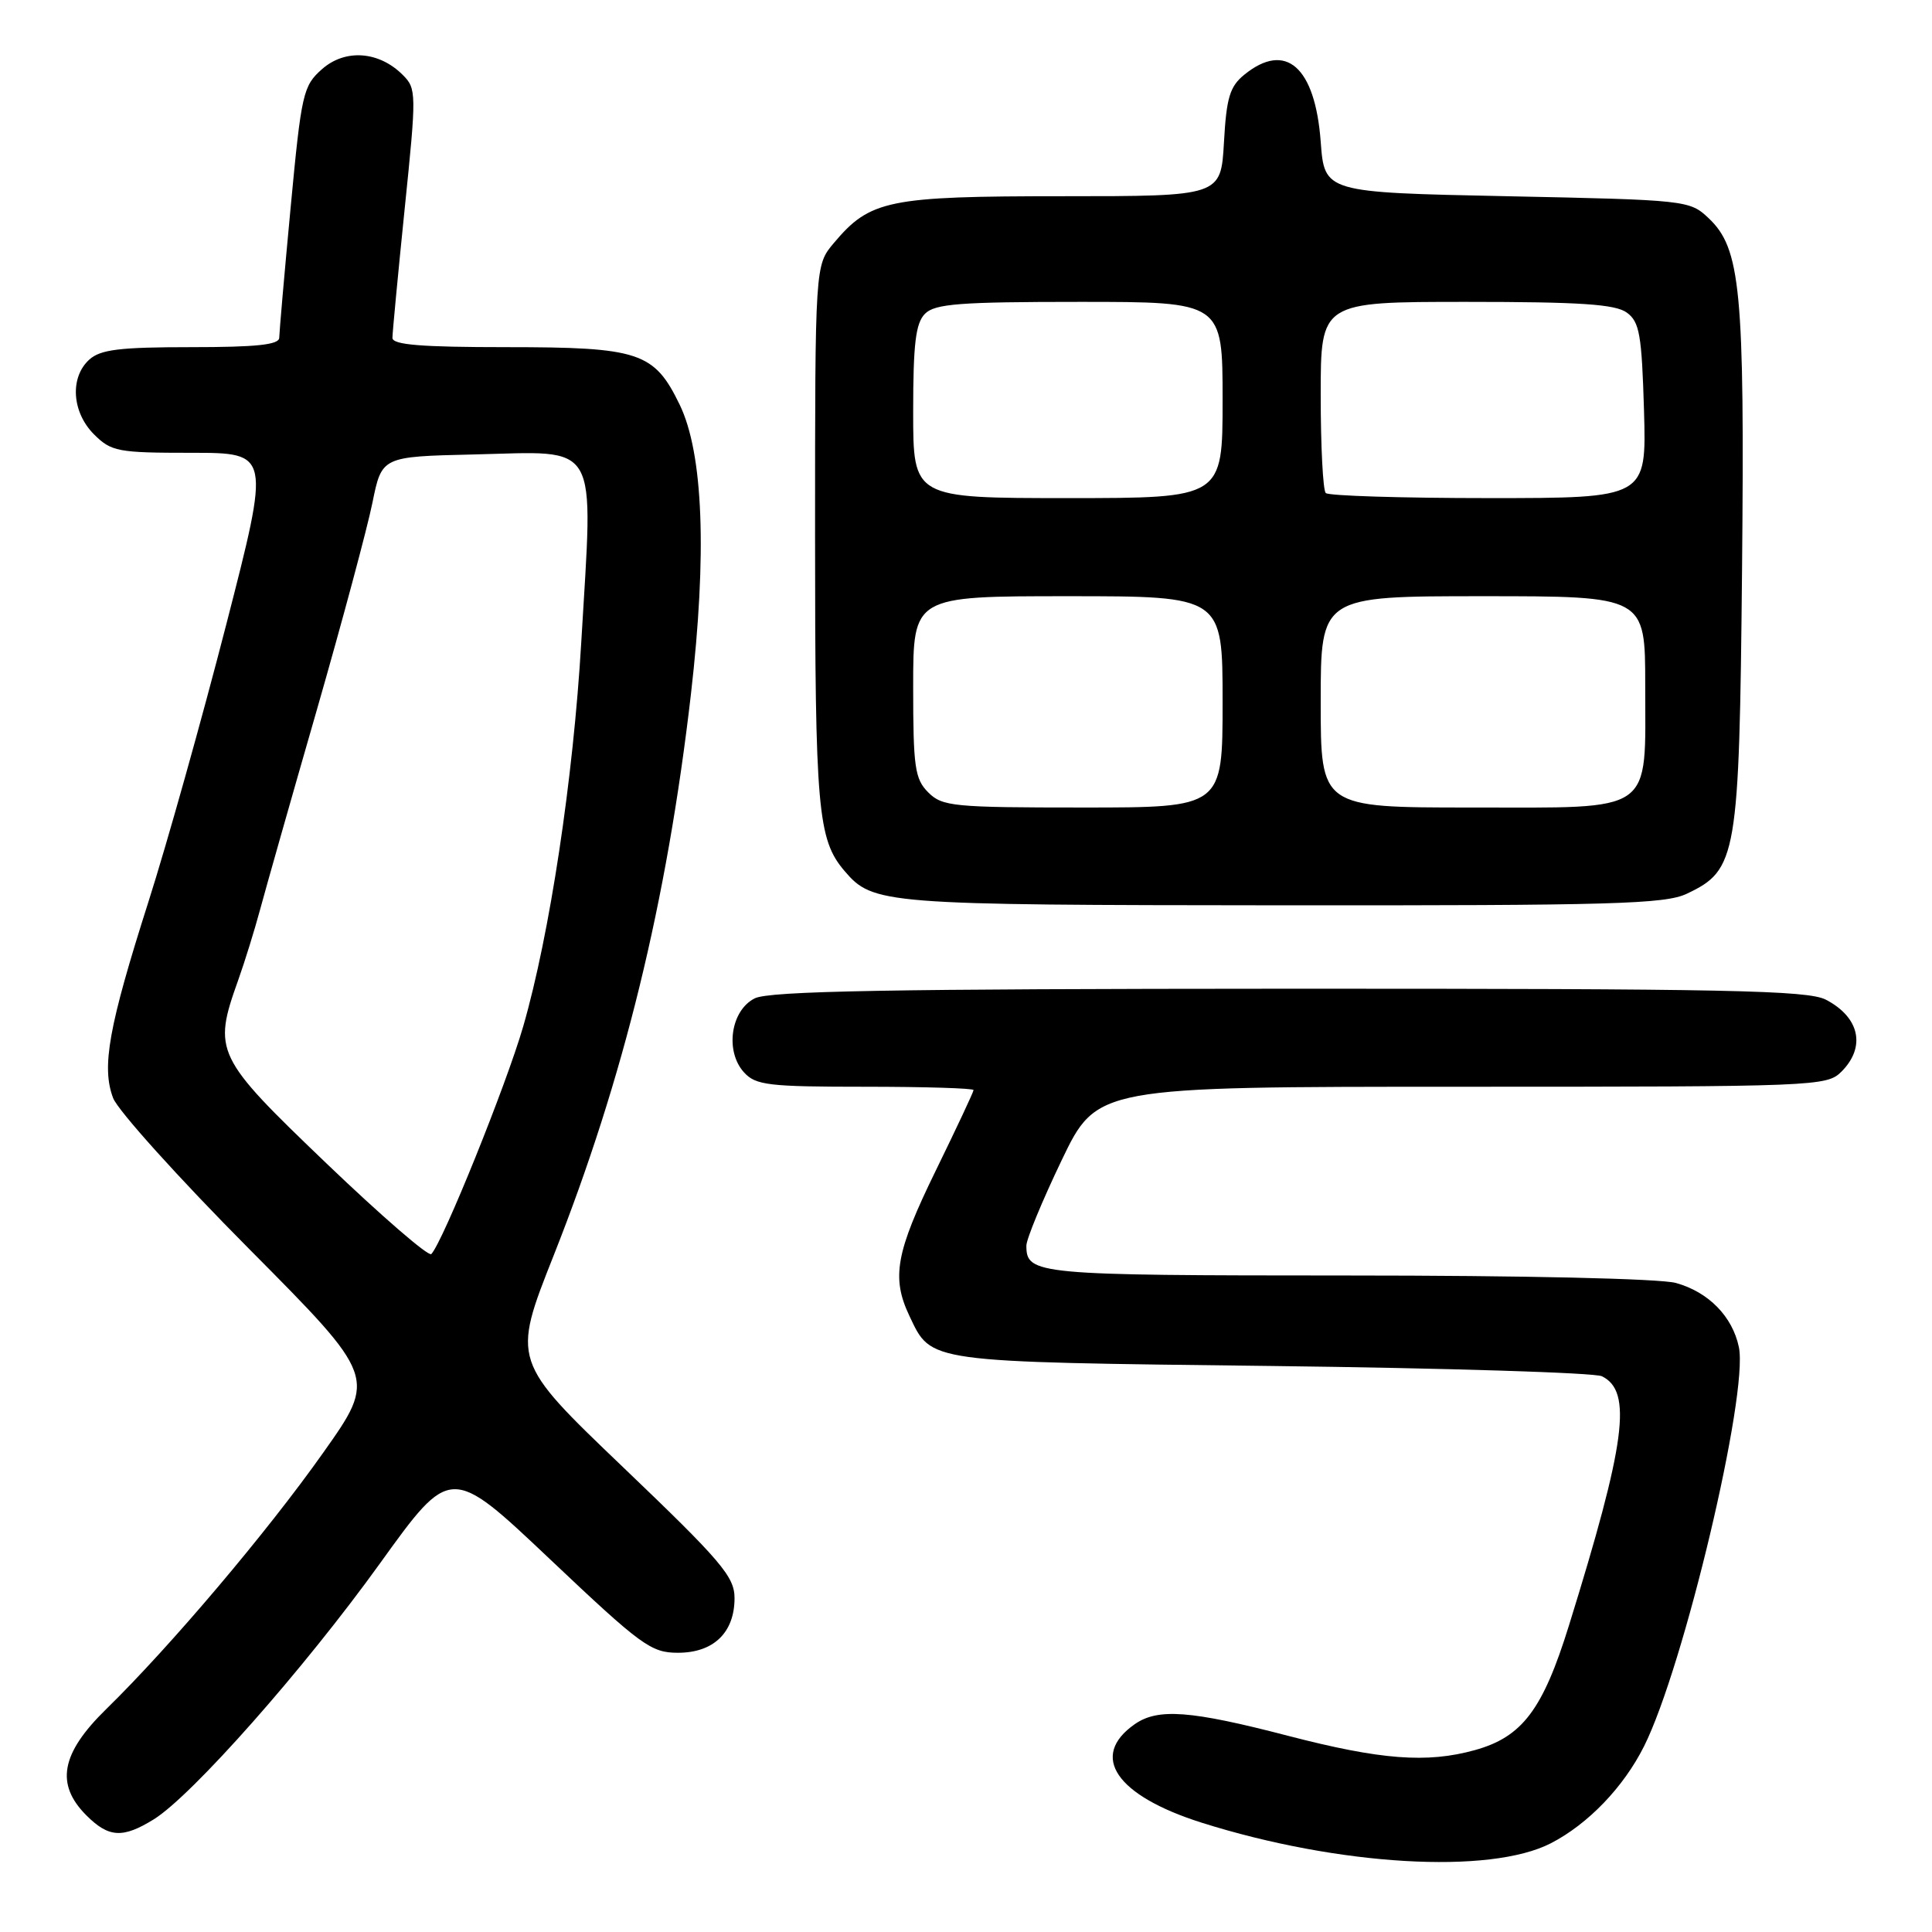 <?xml version="1.0" encoding="UTF-8" standalone="no"?>
<!DOCTYPE svg PUBLIC "-//W3C//DTD SVG 1.1//EN" "http://www.w3.org/Graphics/SVG/1.1/DTD/svg11.dtd" >
<svg xmlns="http://www.w3.org/2000/svg" xmlns:xlink="http://www.w3.org/1999/xlink" version="1.1" viewBox="0 0 256 256">
 <g >
 <path fill="currentColor"
d=" M 205.50 244.24 C 210.44 241.69 215.13 236.81 217.85 231.38 C 223.11 220.86 231.70 184.70 230.41 178.50 C 229.56 174.44 226.39 171.20 222.07 170.00 C 219.98 169.42 201.87 169.01 178.45 169.01 C 137.21 169.00 136.00 168.89 136.00 165.05 C 136.00 164.20 138.10 159.11 140.67 153.75 C 145.35 144.00 145.35 144.00 193.67 144.00 C 240.67 144.00 242.06 143.94 244.00 142.00 C 247.27 138.73 246.42 134.79 241.93 132.46 C 239.53 131.22 228.81 131.00 170.80 131.01 C 117.94 131.03 101.93 131.31 100.00 132.29 C 96.82 133.89 96.04 139.29 98.58 142.09 C 100.13 143.80 101.81 144.00 114.65 144.00 C 122.54 144.00 129.00 144.20 129.00 144.44 C 129.00 144.68 126.75 149.47 124.00 155.10 C 118.70 165.94 118.09 169.28 120.50 174.36 C 123.46 180.59 122.47 180.45 168.50 181.00 C 191.60 181.28 211.29 181.89 212.26 182.36 C 216.33 184.35 215.43 191.13 207.88 215.43 C 204.42 226.56 201.70 230.16 195.42 231.90 C 189.08 233.66 182.94 233.19 170.66 230.00 C 157.74 226.64 153.42 226.32 150.35 228.47 C 144.31 232.70 147.87 237.92 159.24 241.52 C 177.34 247.23 197.40 248.41 205.50 244.24 Z  M 20.38 241.07 C 25.45 237.92 40.28 221.15 50.34 207.17 C 59.71 194.15 59.71 194.15 72.84 206.57 C 84.98 218.06 86.26 219.00 89.83 219.00 C 94.56 219.00 97.33 216.32 97.33 211.76 C 97.33 208.92 95.60 206.88 82.58 194.43 C 67.83 180.32 67.83 180.32 73.37 166.34 C 82.63 142.95 88.37 119.50 91.55 92.00 C 93.70 73.35 93.19 60.08 90.06 53.62 C 86.68 46.65 84.72 46.00 67.05 46.00 C 55.83 46.00 52.00 45.69 52.00 44.77 C 52.00 44.10 52.73 36.41 53.62 27.68 C 55.20 12.31 55.19 11.75 53.37 9.93 C 50.22 6.77 45.74 6.45 42.67 9.16 C 40.16 11.38 39.94 12.33 38.51 27.50 C 37.68 36.30 37.01 44.06 37.00 44.75 C 37.00 45.68 34.00 46.00 25.33 46.00 C 15.87 46.00 13.31 46.31 11.83 47.65 C 9.23 50.01 9.52 54.61 12.45 57.55 C 14.75 59.84 15.60 60.00 25.37 60.00 C 35.83 60.00 35.83 60.00 29.98 82.75 C 26.76 95.26 22.12 111.81 19.66 119.52 C 14.39 136.06 13.43 141.39 14.99 145.50 C 15.62 147.15 23.73 156.15 33.02 165.50 C 49.90 182.50 49.90 182.50 42.82 192.50 C 35.35 203.07 22.55 218.18 14.08 226.46 C 8.07 232.33 7.31 236.41 11.45 240.55 C 14.41 243.51 16.27 243.61 20.38 241.07 Z  M 223.52 118.42 C 230.17 115.27 230.46 113.57 230.83 75.50 C 231.18 38.42 230.66 32.91 226.38 28.89 C 223.89 26.54 223.44 26.49 199.67 26.00 C 175.50 25.50 175.50 25.50 175.00 18.77 C 174.26 8.86 170.38 5.44 164.90 9.88 C 162.96 11.45 162.51 12.91 162.18 18.88 C 161.77 26.00 161.77 26.00 140.79 26.00 C 117.69 26.00 115.29 26.49 110.49 32.20 C 108.00 35.15 108.00 35.15 108.00 70.93 C 108.00 107.28 108.35 111.23 111.89 115.39 C 115.68 119.83 116.87 119.92 169.85 119.96 C 213.68 119.99 220.63 119.80 223.52 118.42 Z  M 43.25 154.15 C 28.53 140.05 28.18 139.34 31.56 129.88 C 32.42 127.47 33.73 123.25 34.47 120.50 C 35.21 117.75 38.58 105.87 41.97 94.11 C 45.35 82.34 48.67 69.97 49.35 66.61 C 50.59 60.50 50.59 60.50 62.69 60.22 C 79.69 59.83 78.61 57.96 77.02 85.10 C 75.96 103.20 72.84 123.86 69.33 136.00 C 67.08 143.78 58.68 164.58 57.15 166.17 C 56.79 166.54 50.54 161.13 43.25 154.15 Z  M 123.00 105.00 C 121.22 103.22 121.00 101.67 121.00 91.00 C 121.00 79.00 121.00 79.00 141.50 79.00 C 162.00 79.00 162.00 79.00 162.00 93.00 C 162.00 107.00 162.00 107.00 143.50 107.00 C 126.33 107.00 124.86 106.86 123.00 105.00 Z  M 175.00 93.00 C 175.00 79.00 175.00 79.00 196.50 79.00 C 218.00 79.00 218.00 79.00 218.00 90.78 C 218.00 108.03 219.47 107.00 194.94 107.00 C 175.00 107.00 175.00 107.00 175.00 93.00 Z  M 121.00 54.57 C 121.00 45.52 121.33 42.82 122.57 41.57 C 123.89 40.25 127.20 40.00 143.07 40.00 C 162.00 40.00 162.00 40.00 162.00 53.00 C 162.00 66.00 162.00 66.00 141.50 66.00 C 121.00 66.00 121.00 66.00 121.00 54.57 Z  M 175.67 65.33 C 175.30 64.97 175.00 59.12 175.00 52.33 C 175.00 40.00 175.00 40.00 194.31 40.00 C 209.39 40.00 214.04 40.31 215.56 41.42 C 217.25 42.65 217.54 44.33 217.84 54.42 C 218.17 66.00 218.17 66.00 197.25 66.00 C 185.75 66.00 176.03 65.70 175.67 65.33 Z "/>
</g>
</svg>